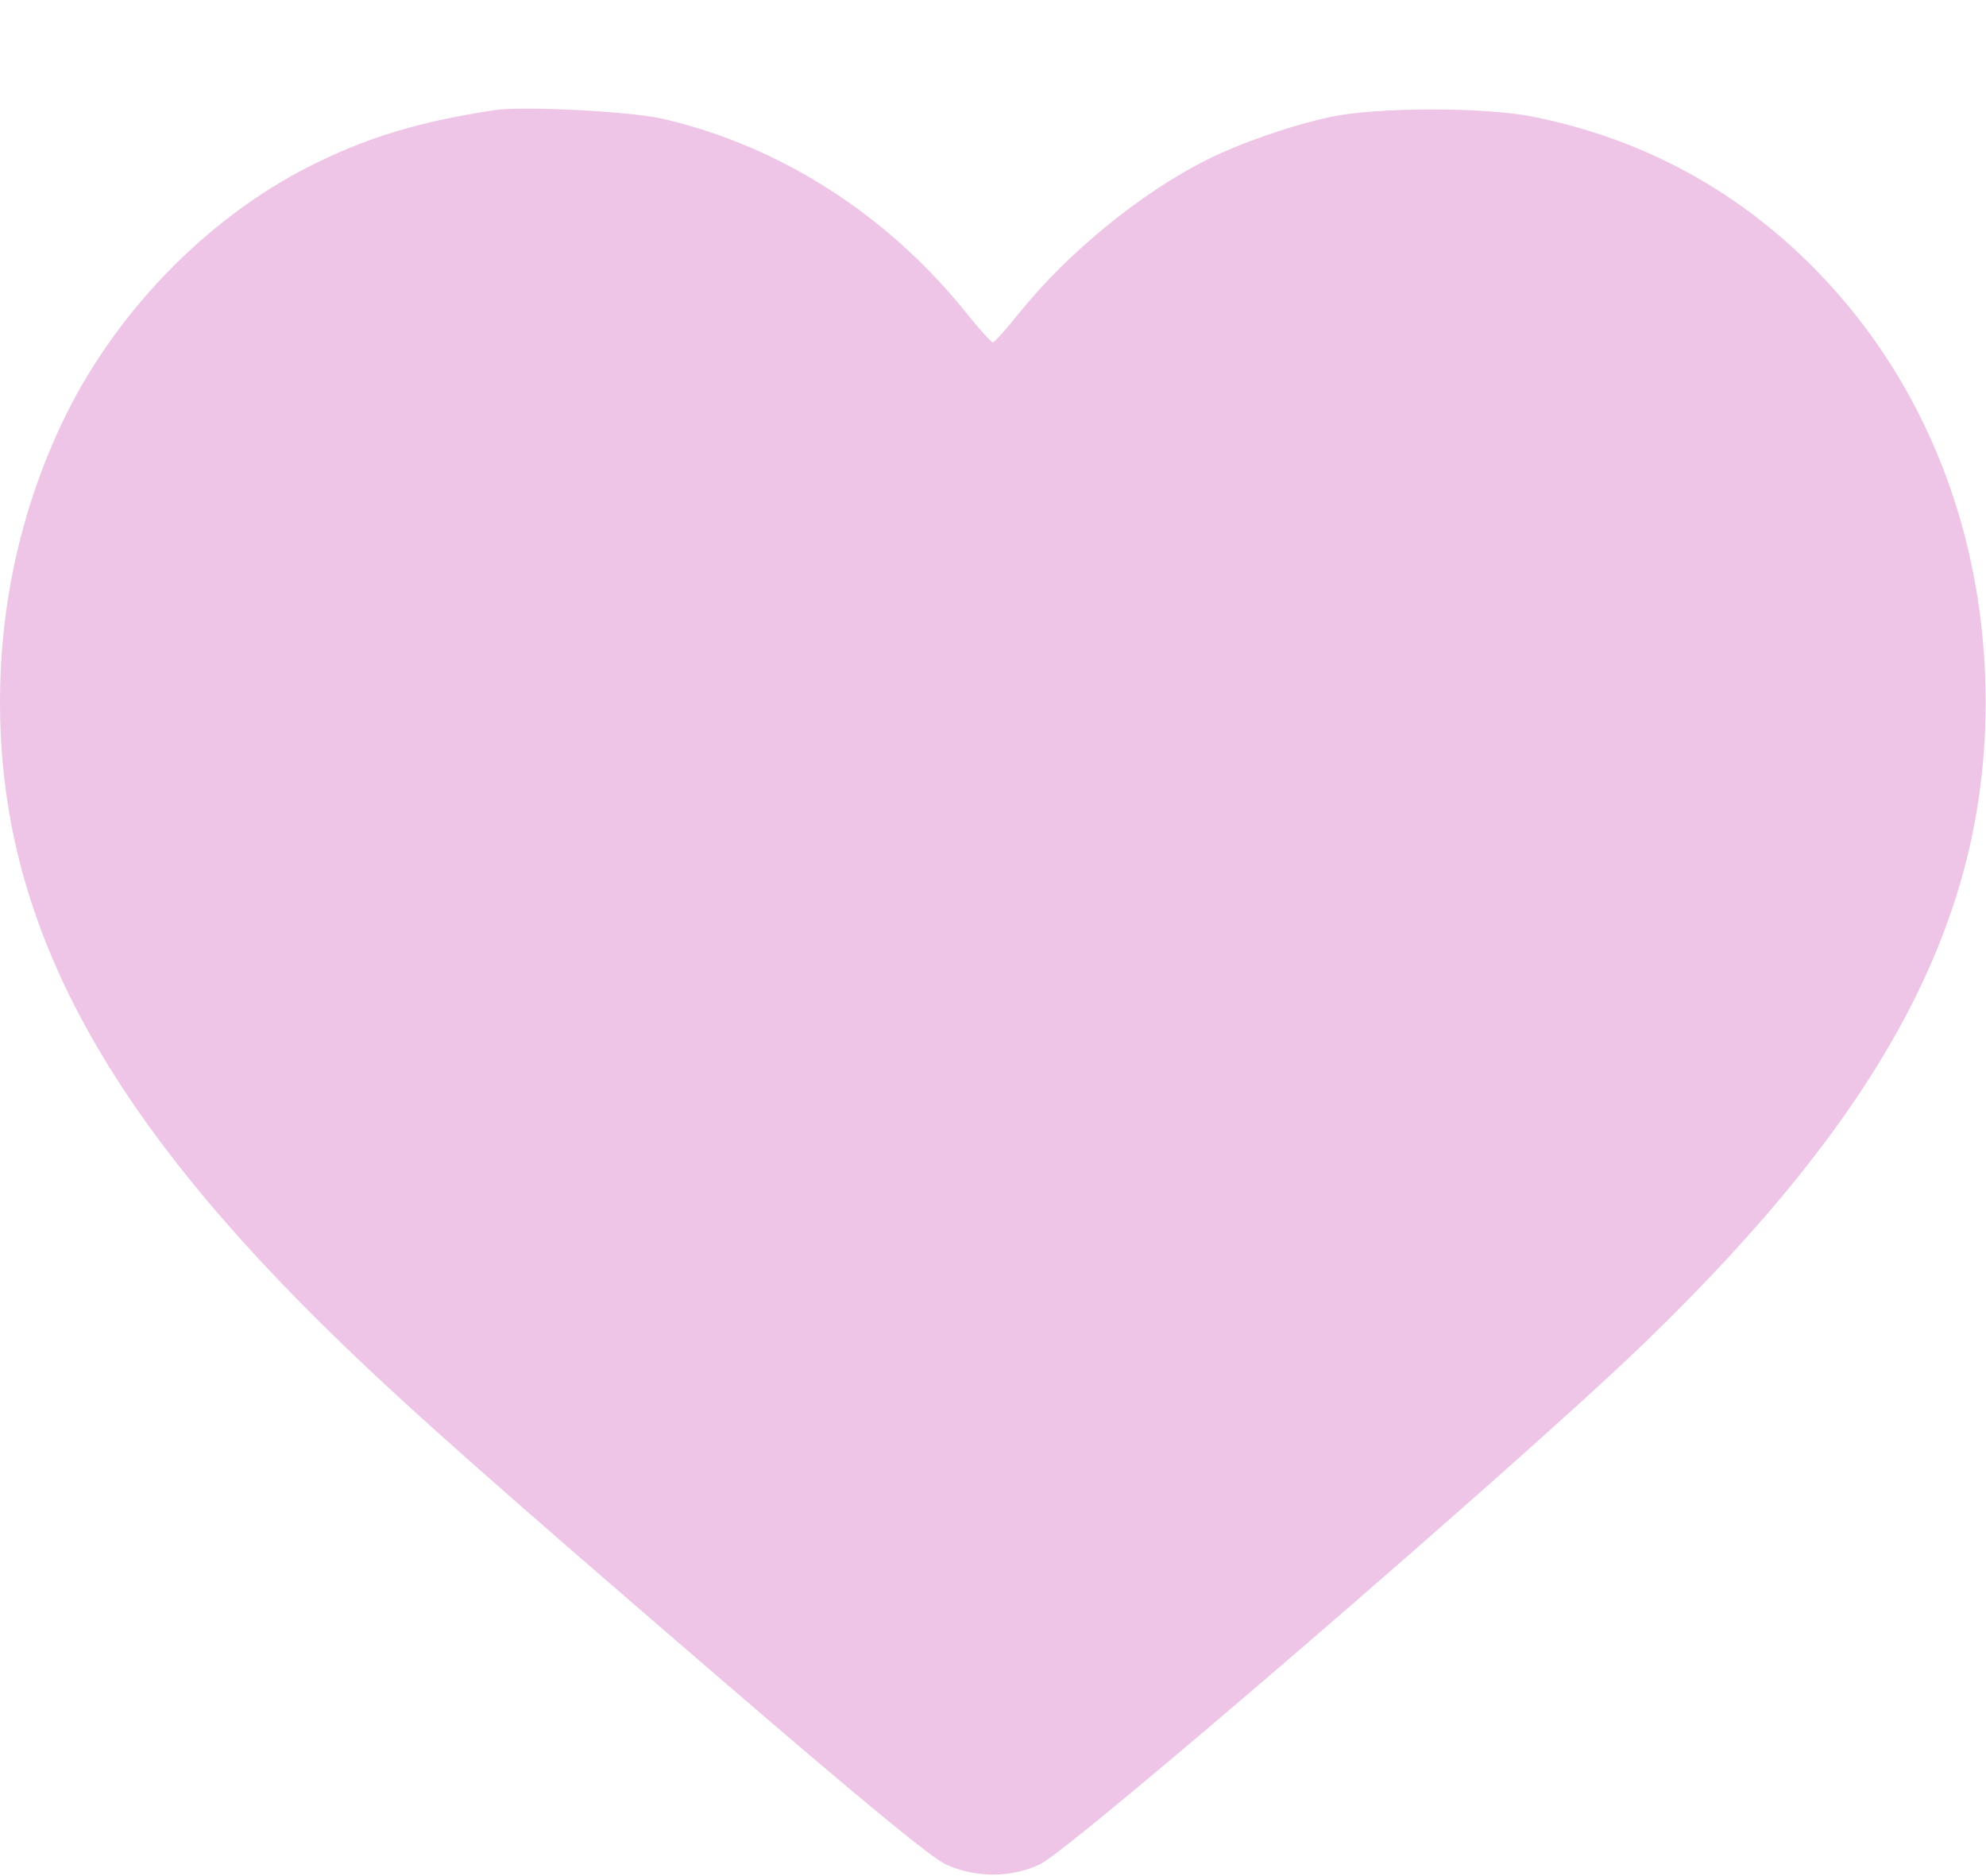 <svg width="18" height="17" viewBox="0 0 18 17" fill="none" xmlns="http://www.w3.org/2000/svg">
<path fill-rule="evenodd" clip-rule="evenodd" d="M4.481 0.998C3.798 1.102 3.326 1.245 2.811 1.504C1.856 1.985 1.01 2.867 0.546 3.867C0.185 4.645 0.001 5.484 3.60309e-06 6.355C-0.002 8.34 0.922 10.075 3.1 12.177C3.733 12.788 4.52 13.484 6.572 15.249C7.85 16.348 8.439 16.832 8.573 16.894C8.837 17.017 9.16 17.017 9.423 16.895C9.709 16.762 13.793 13.242 14.896 12.177C17.075 10.075 17.999 8.34 17.997 6.355C17.995 4.859 17.462 3.489 16.491 2.48C15.776 1.738 14.906 1.261 13.897 1.058C13.455 0.969 12.47 0.97 12.057 1.06C11.69 1.14 11.236 1.298 10.93 1.452C10.338 1.75 9.677 2.29 9.24 2.833C9.121 2.982 9.012 3.103 8.998 3.103C8.985 3.103 8.876 2.982 8.756 2.833C8.042 1.944 7.068 1.322 6.01 1.077C5.718 1.009 4.74 0.959 4.481 0.998Z" fill="#EEC5E7"/>
</svg>
